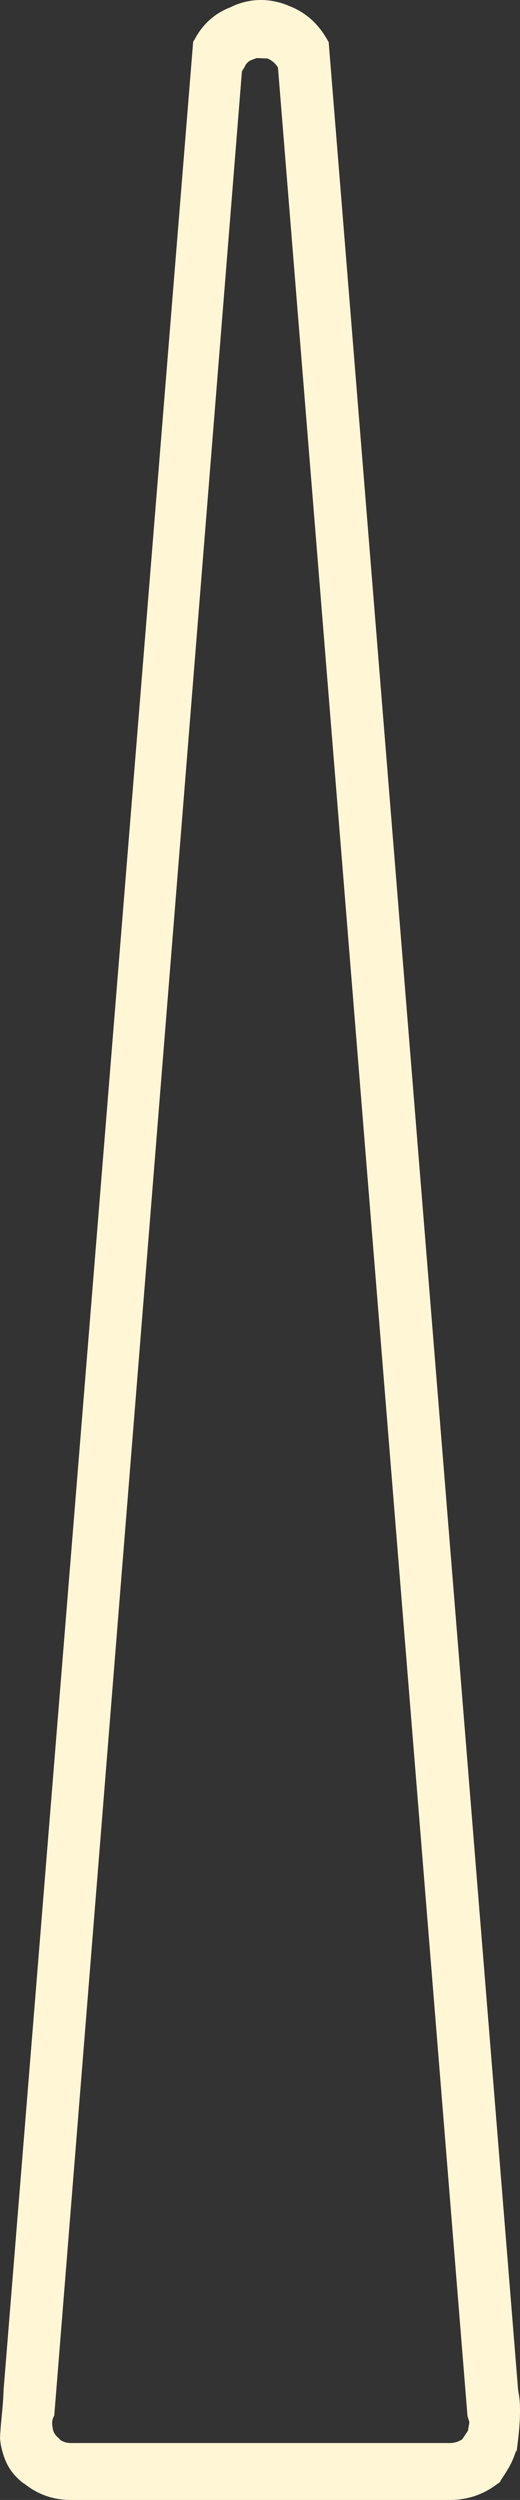 <?xml version="1.0" encoding="UTF-8" standalone="no"?>
<!-- Created with Inkscape (http://www.inkscape.org/) -->

<svg
   width="14.517mm"
   height="69.721mm"
   viewBox="0 0 14.517 69.721"
   version="1.1"
   id="svg1"
   xml:space="preserve"
   inkscape:version="1.3.2 (091e20e, 2023-11-25)"
   sodipodi:docname="hollow-point.svg"
   xmlns:inkscape="http://www.inkscape.org/namespaces/inkscape"
   xmlns:sodipodi="http://sodipodi.sourceforge.net/DTD/sodipodi-0.dtd"
   xmlns="http://www.w3.org/2000/svg"
   xmlns:svg="http://www.w3.org/2000/svg"><rect x="0" y="0" width="14.517" height="69.721" fill="#333333" stroke="none"/><sodipodi:namedview
     id="namedview1"
     pagecolor="#ffffff"
     bordercolor="#000000"
     borderopacity="0.25"
     inkscape:showpageshadow="2"
     inkscape:pageopacity="0.0"
     inkscape:pagecheckerboard="0"
     inkscape:deskcolor="#d1d1d1"
     inkscape:document-units="mm"
     inkscape:zoom="4.0411471"
     inkscape:cx="2.1033632"
     inkscape:cy="93.290343"
     inkscape:window-width="1512"
     inkscape:window-height="945"
     inkscape:window-x="0"
     inkscape:window-y="37"
     inkscape:window-maximized="0"
     inkscape:current-layer="layer1" /><defs
     id="defs1" /><g
     inkscape:label="Layer 1"
     inkscape:groupmode="layer"
     id="layer1"
     transform="translate(-19.717,-79.241)"><path
       d="m 27.754,79.39 h -0.013 c 0.494,0.176 0.873,0.512 1.138,1.005 l 0.013,0.013 5.291,65.51 c 0.113,0.488 0.013,1.261 -0.045,1.706 l -0.011,-0.045 c -0.123,0.388 -0.245,0.555 -0.46,0.88 l 0.04,-0.026 -0.026,0.026 -0.093,0.066 c -0.388,0.291 -0.825,0.437 -1.31,0.437 H 21.695 c -0.494,0 -0.93,-0.154 -1.31,-0.463 h -0.013 c -0.379,-0.3 -0.534,-0.597 -0.636,-1.093 l -0.018,-0.161 c 0.014,-0.432 0.081,-0.796 0.099,-1.352 l 5.292,-65.484 0.04,-0.066 c 0.229,-0.432 0.564,-0.732 1.005,-0.9 l 0.079,-0.04 c 0.494,-0.212 1.001,-0.216 1.521,-0.013 m -1.217,1.733 -0.066,0.106 -5.239,65.378 c -0.053,0.088 -0.071,0.185 -0.053,0.291 l 0.013,0.093 c 0.026,0.106 0.088,0.194 0.185,0.265 v 0.013 c 0.088,0.07 0.194,0.106 0.318,0.106 h 10.583 c 0.123,0 0.238,-0.035 0.344,-0.106 l 0.159,-0.238 0.04,-0.238 -0.053,-0.172 -5.291,-65.497 c -0.071,-0.115 -0.168,-0.198 -0.291,-0.251 l -0.304,-0.013 -0.106,0.04 c -0.115,0.035 -0.194,0.11 -0.238,0.225"
       style="fill:#fff6d5;stroke:none;stroke-width:0.265"
       id="path1"
       sodipodi:nodetypes="cccccccccccsscccccccccccccccccssccccccccc" /></g></svg>

